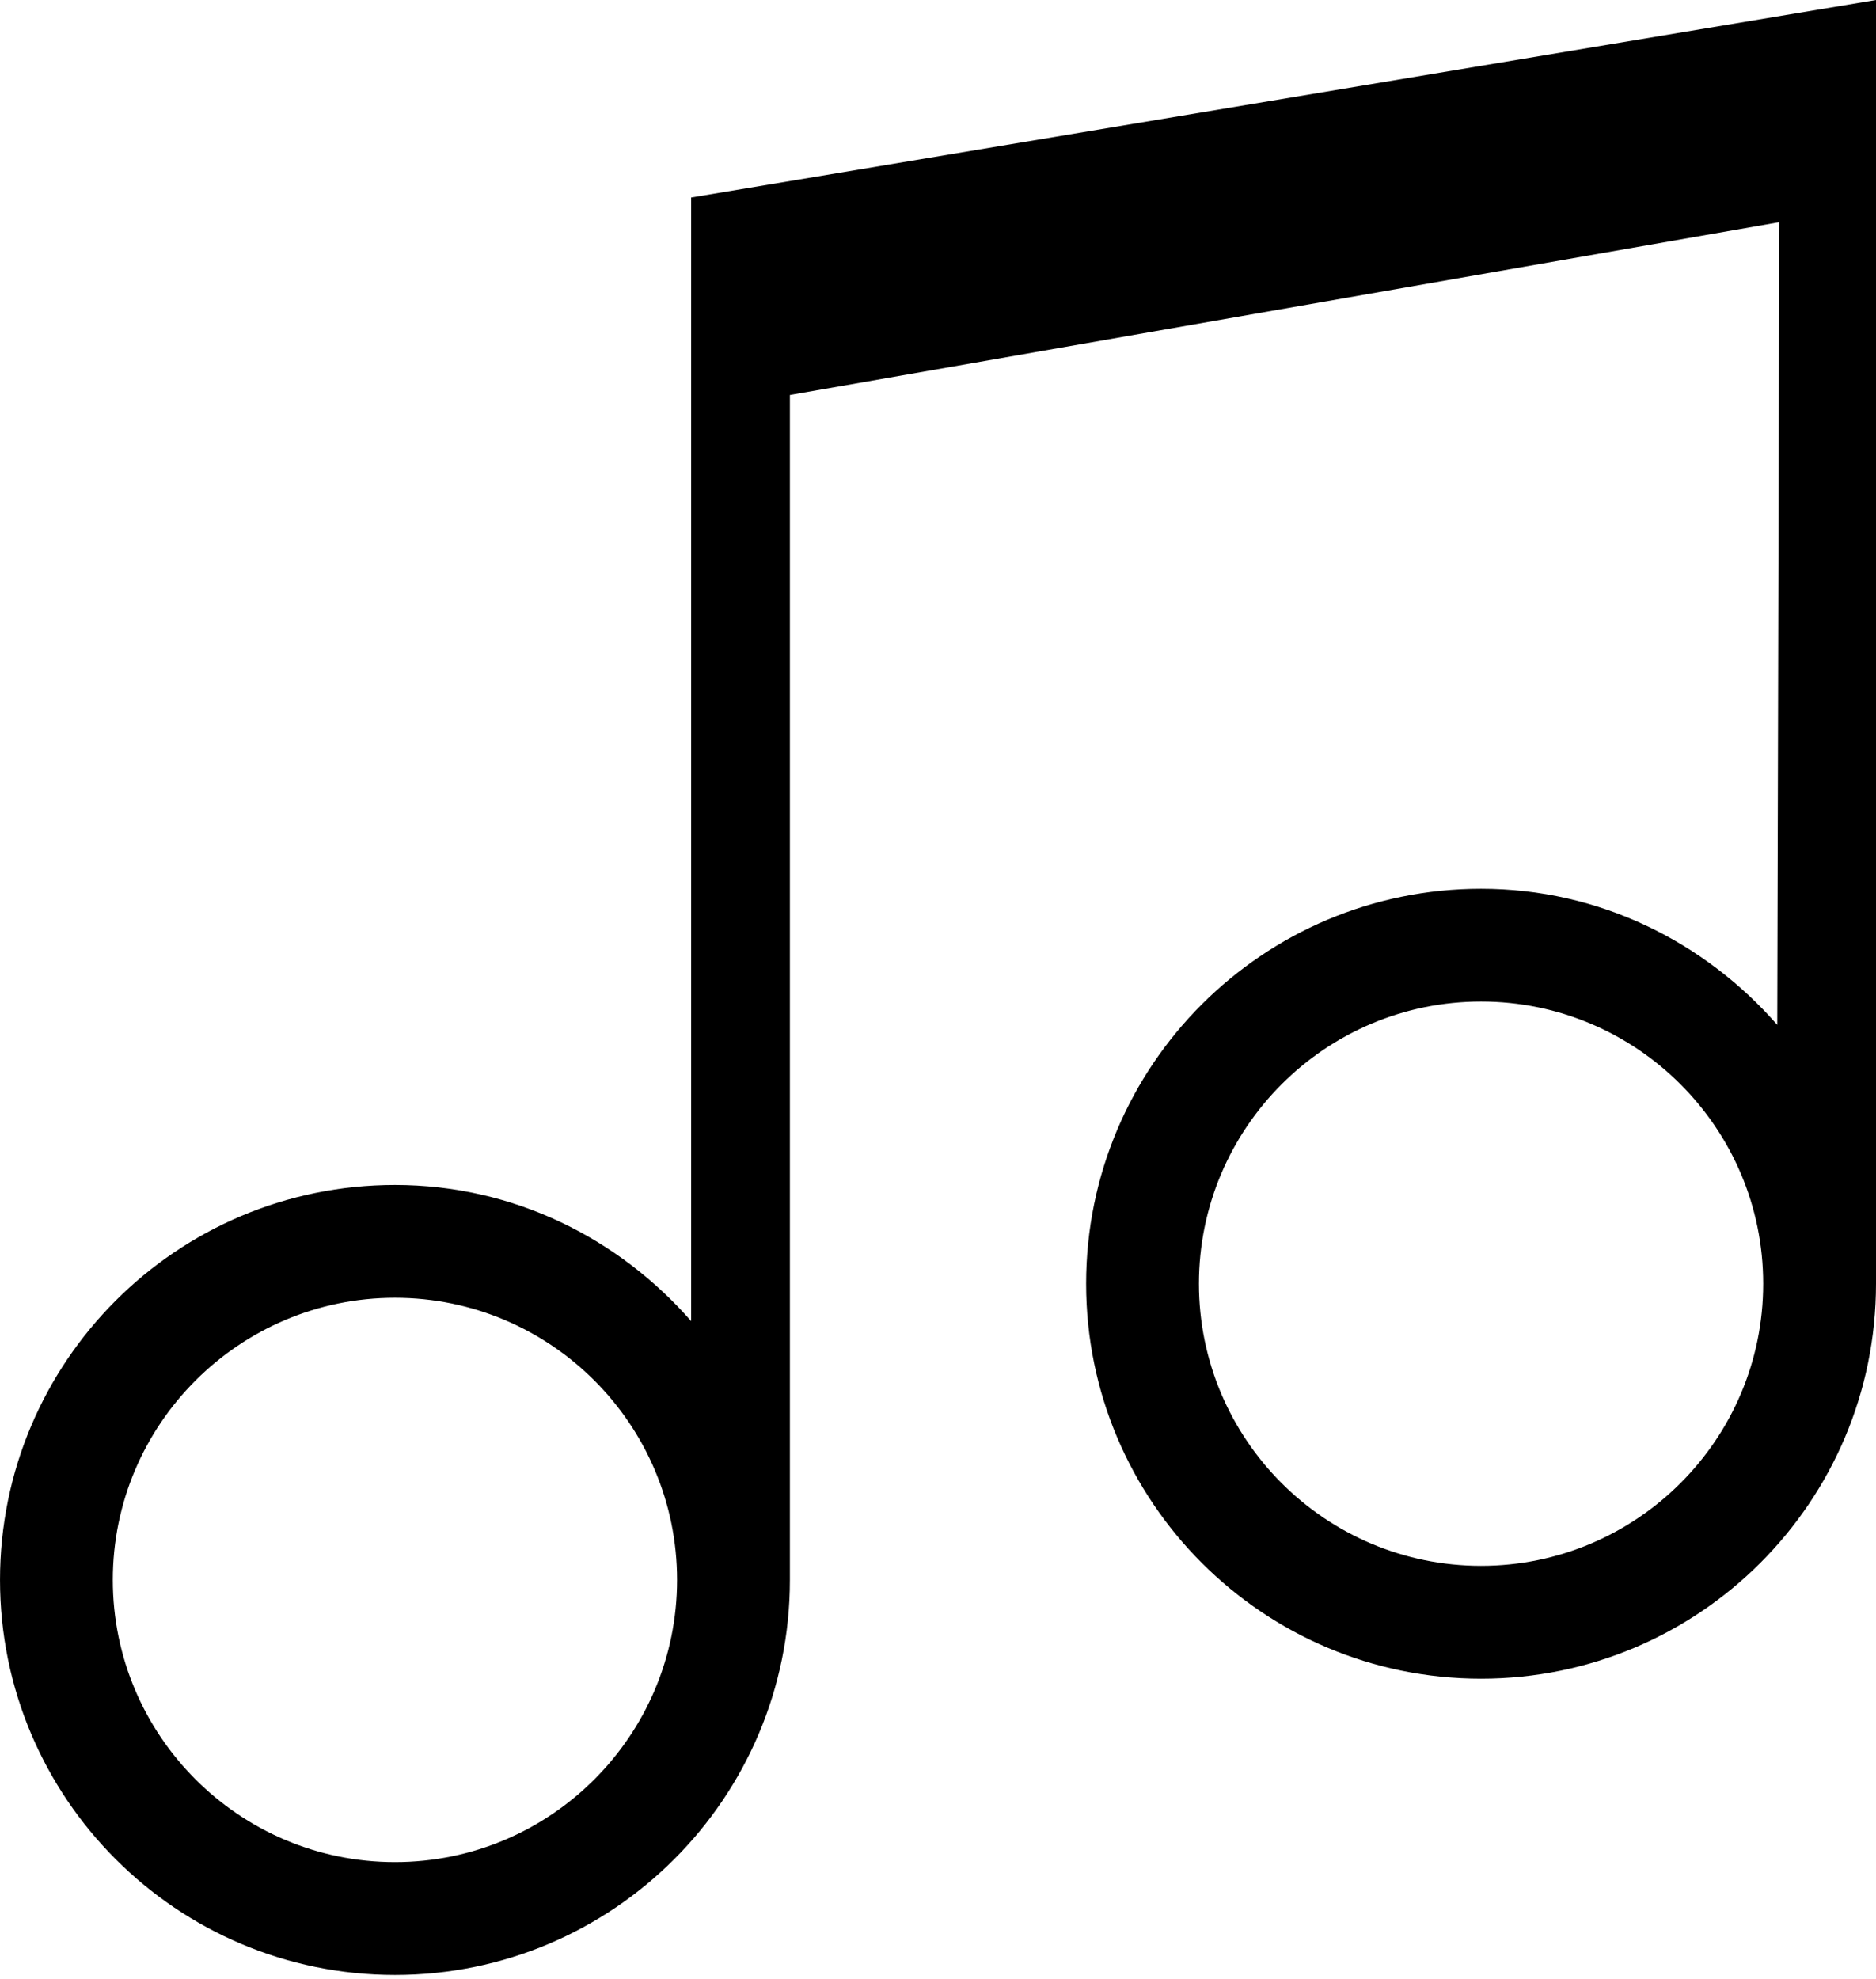 <?xml version="1.0" encoding="utf-8"?>
<!-- Generator: Adobe Illustrator 16.0.3, SVG Export Plug-In . SVG Version: 6.00 Build 0)  -->
<!DOCTYPE svg PUBLIC "-//W3C//DTD SVG 1.1//EN" "http://www.w3.org/Graphics/SVG/1.1/DTD/svg11.dtd">
<svg version="1.1" id="Layer_1" xmlns="http://www.w3.org/2000/svg" xmlns:xlink="http://www.w3.org/1999/xlink" x="0px" y="0px"
	 width="128px" height="135px" viewBox="0.5 122.5 128 135" enable-background="new 0.5 122.5 128 135" xml:space="preserve">
<g>
	<path d="M47.658,135.974v76.658c-4.94-5.645-12.112-9.29-20.21-9.29c-14.888,0-26.947,12.066-26.947,26.947
		c0,14.869,12.059,26.948,26.947,26.948s26.947-12.079,26.947-26.948v-80.842l67.507-11.789l-0.139,54.763
		c-4.94-5.645-12.111-9.289-20.21-9.289c-14.889,0-26.947,12.065-26.947,26.947c0,14.868,12.059,26.947,26.947,26.947
		c14.888,0,26.947-12.079,26.947-26.947V122.5L47.658,135.974z M27.447,249.539c-10.618,0-19.25-8.631-19.25-19.25
		c0-10.618,8.632-19.25,19.25-19.25c10.619,0,19.25,8.632,19.25,19.25C46.697,240.908,38.066,249.539,27.447,249.539z
		 M101.553,229.329c-10.618,0-19.25-8.632-19.25-19.25s8.632-19.25,19.25-19.25s19.25,8.632,19.25,19.25
		S112.171,229.329,101.553,229.329z"/>
</g>
</svg>
